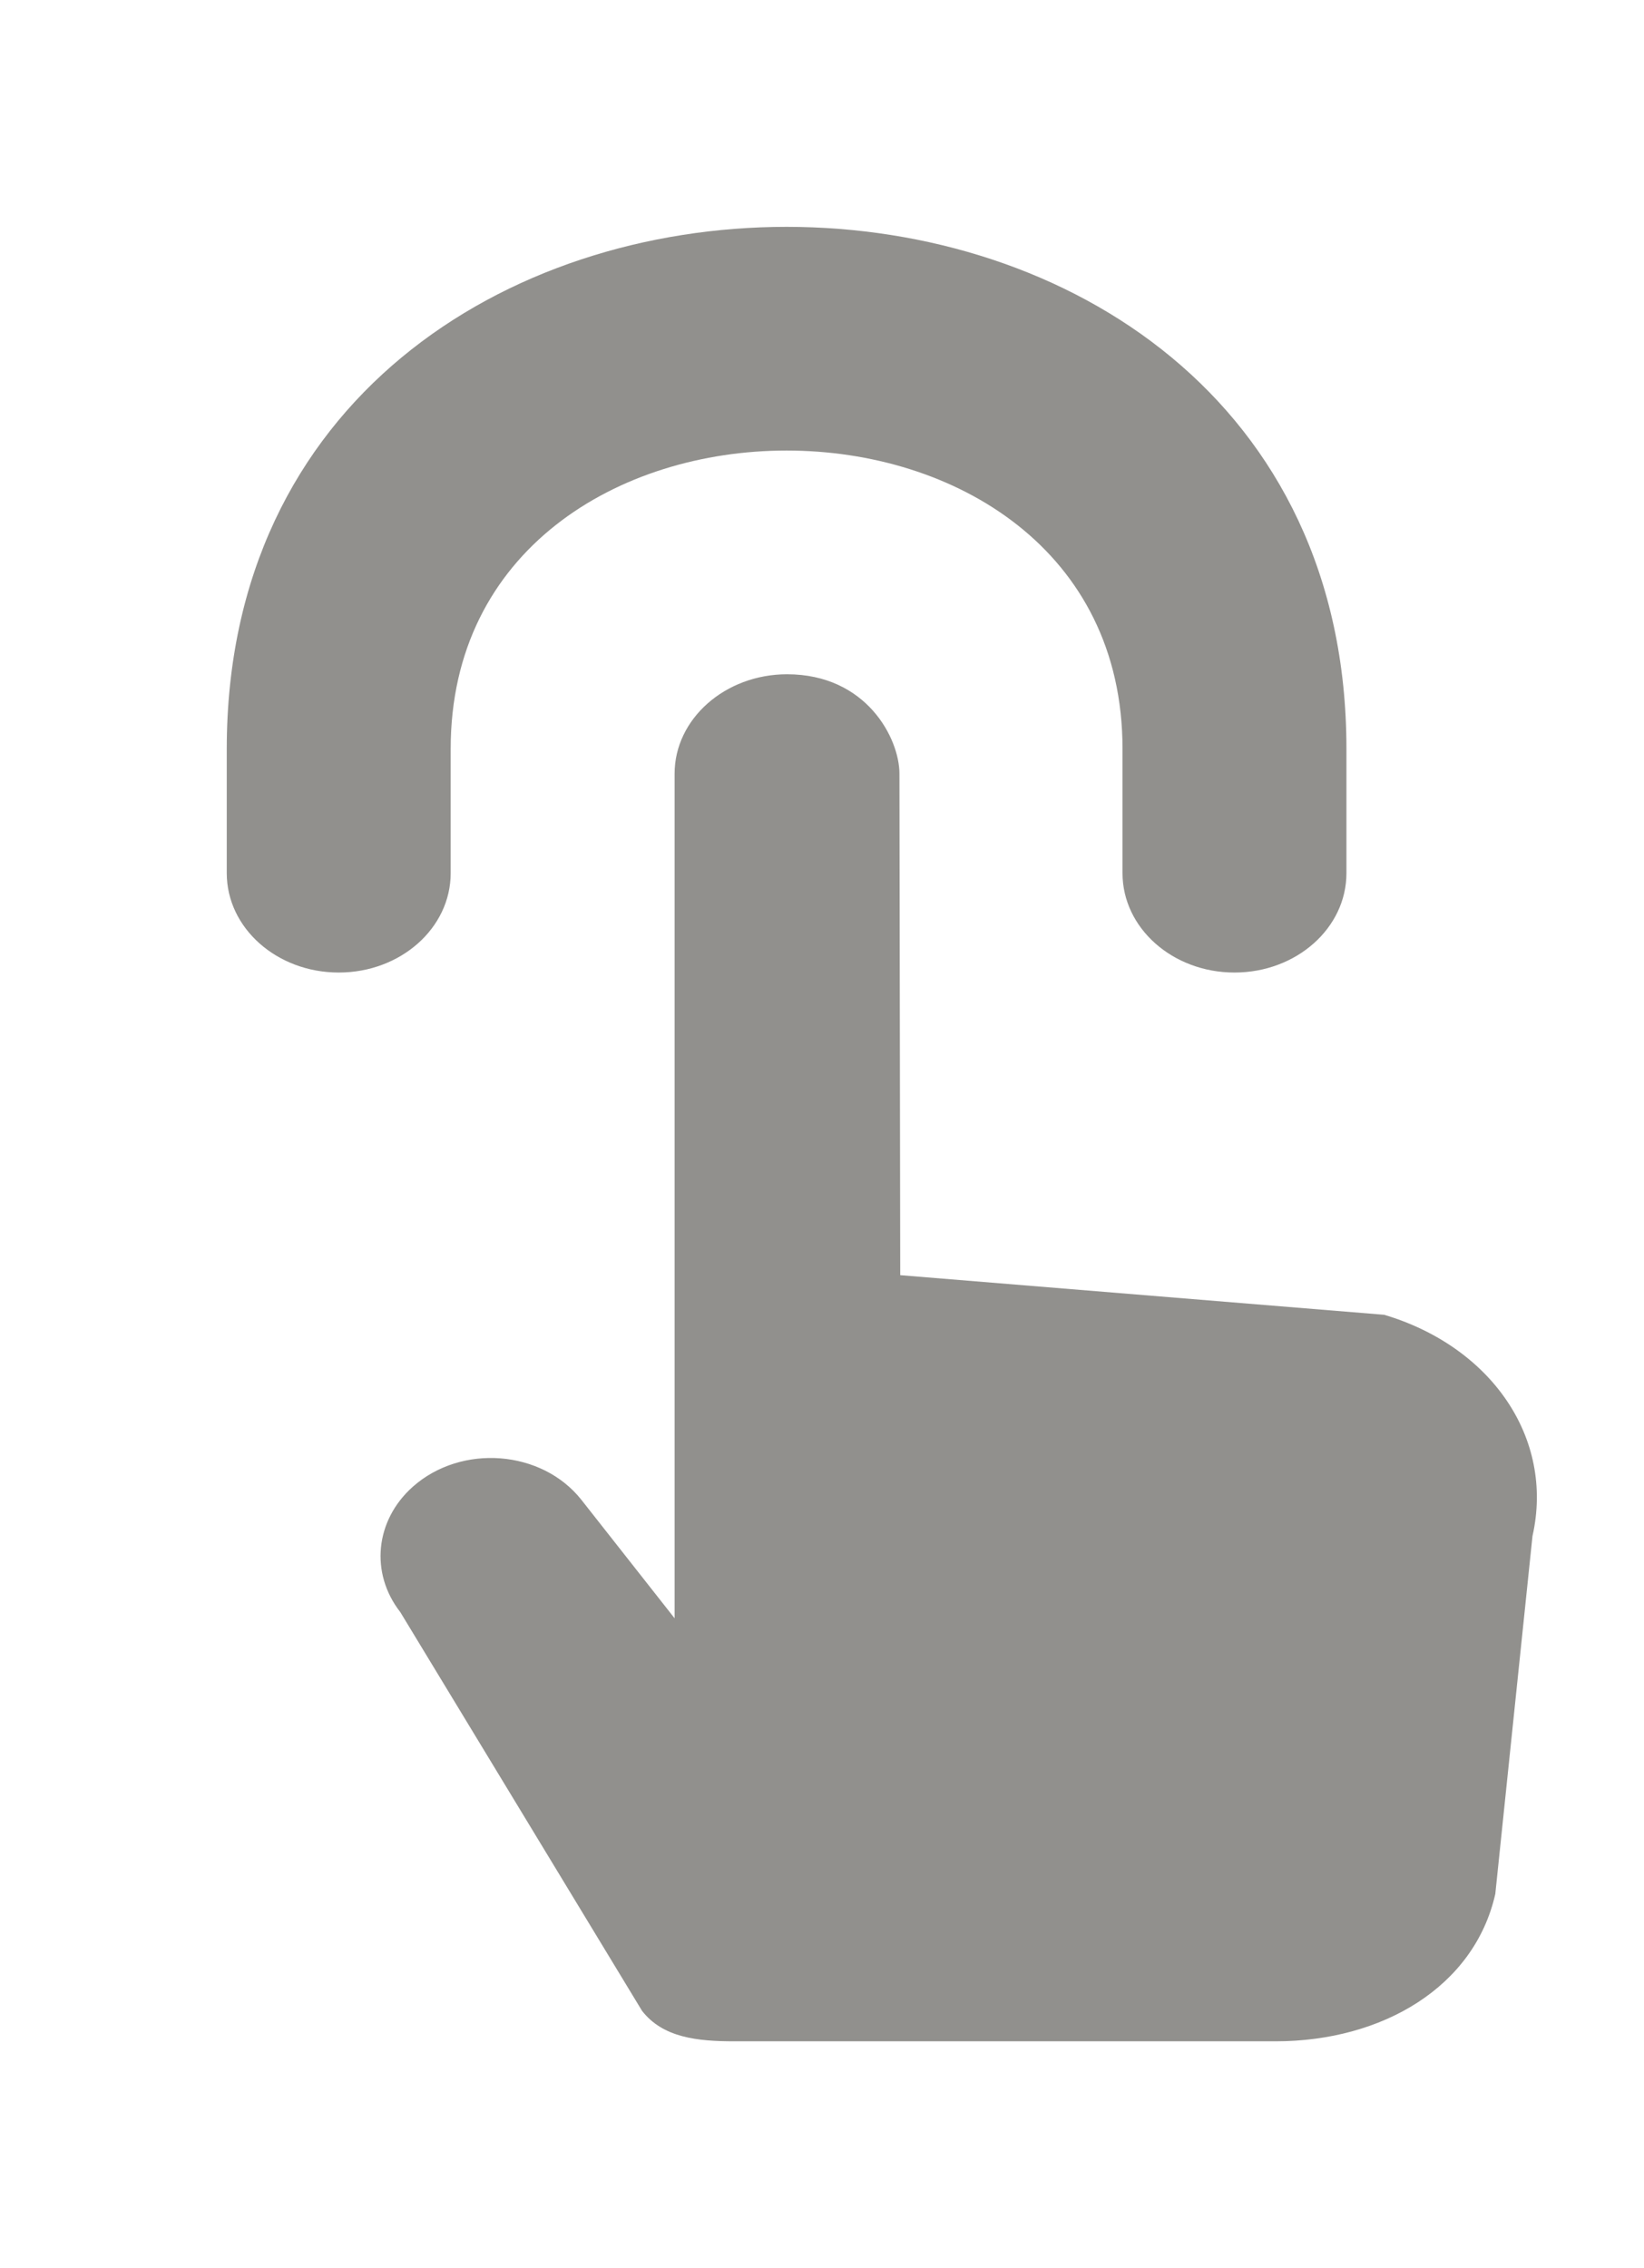 <!-- Generated by IcoMoon.io -->
<svg version="1.1" xmlns="http://www.w3.org/2000/svg" width="29" height="40" viewBox="0 0 29 40">
<title>mp-tap_click_force_touch-</title>
<path fill="#91908d" d="M24.409 23.186l-8.529-0.698-0.014-8.844c0-0.619-0.579-1.753-1.983-1.753-1.090 0-1.983 0.786-1.983 1.753v14.895l-1.645-2.090c-0.697-0.88-2.115-0.991-2.973-0.23-0.666 0.593-0.758 1.524-0.221 2.211l4.264 7.031c0.369 0.475 0.978 0.538 1.627 0.538h9.55c1.884 0 3.506-0.961 3.875-2.599l0.656-6.311c0.391-1.734-0.735-3.346-2.625-3.905zM5.975 17.151c-1.090 0-1.975-0.784-1.975-1.753v-2.192c0-12.274 19.751-12.274 19.751 0v2.192c0 0.97-0.885 1.753-1.975 1.753s-1.975-0.784-1.975-1.753v-2.192c0-7.014-11.851-7.014-11.851 0v2.192c0 0.97-0.885 1.753-1.975 1.753z"></path>
</svg>
